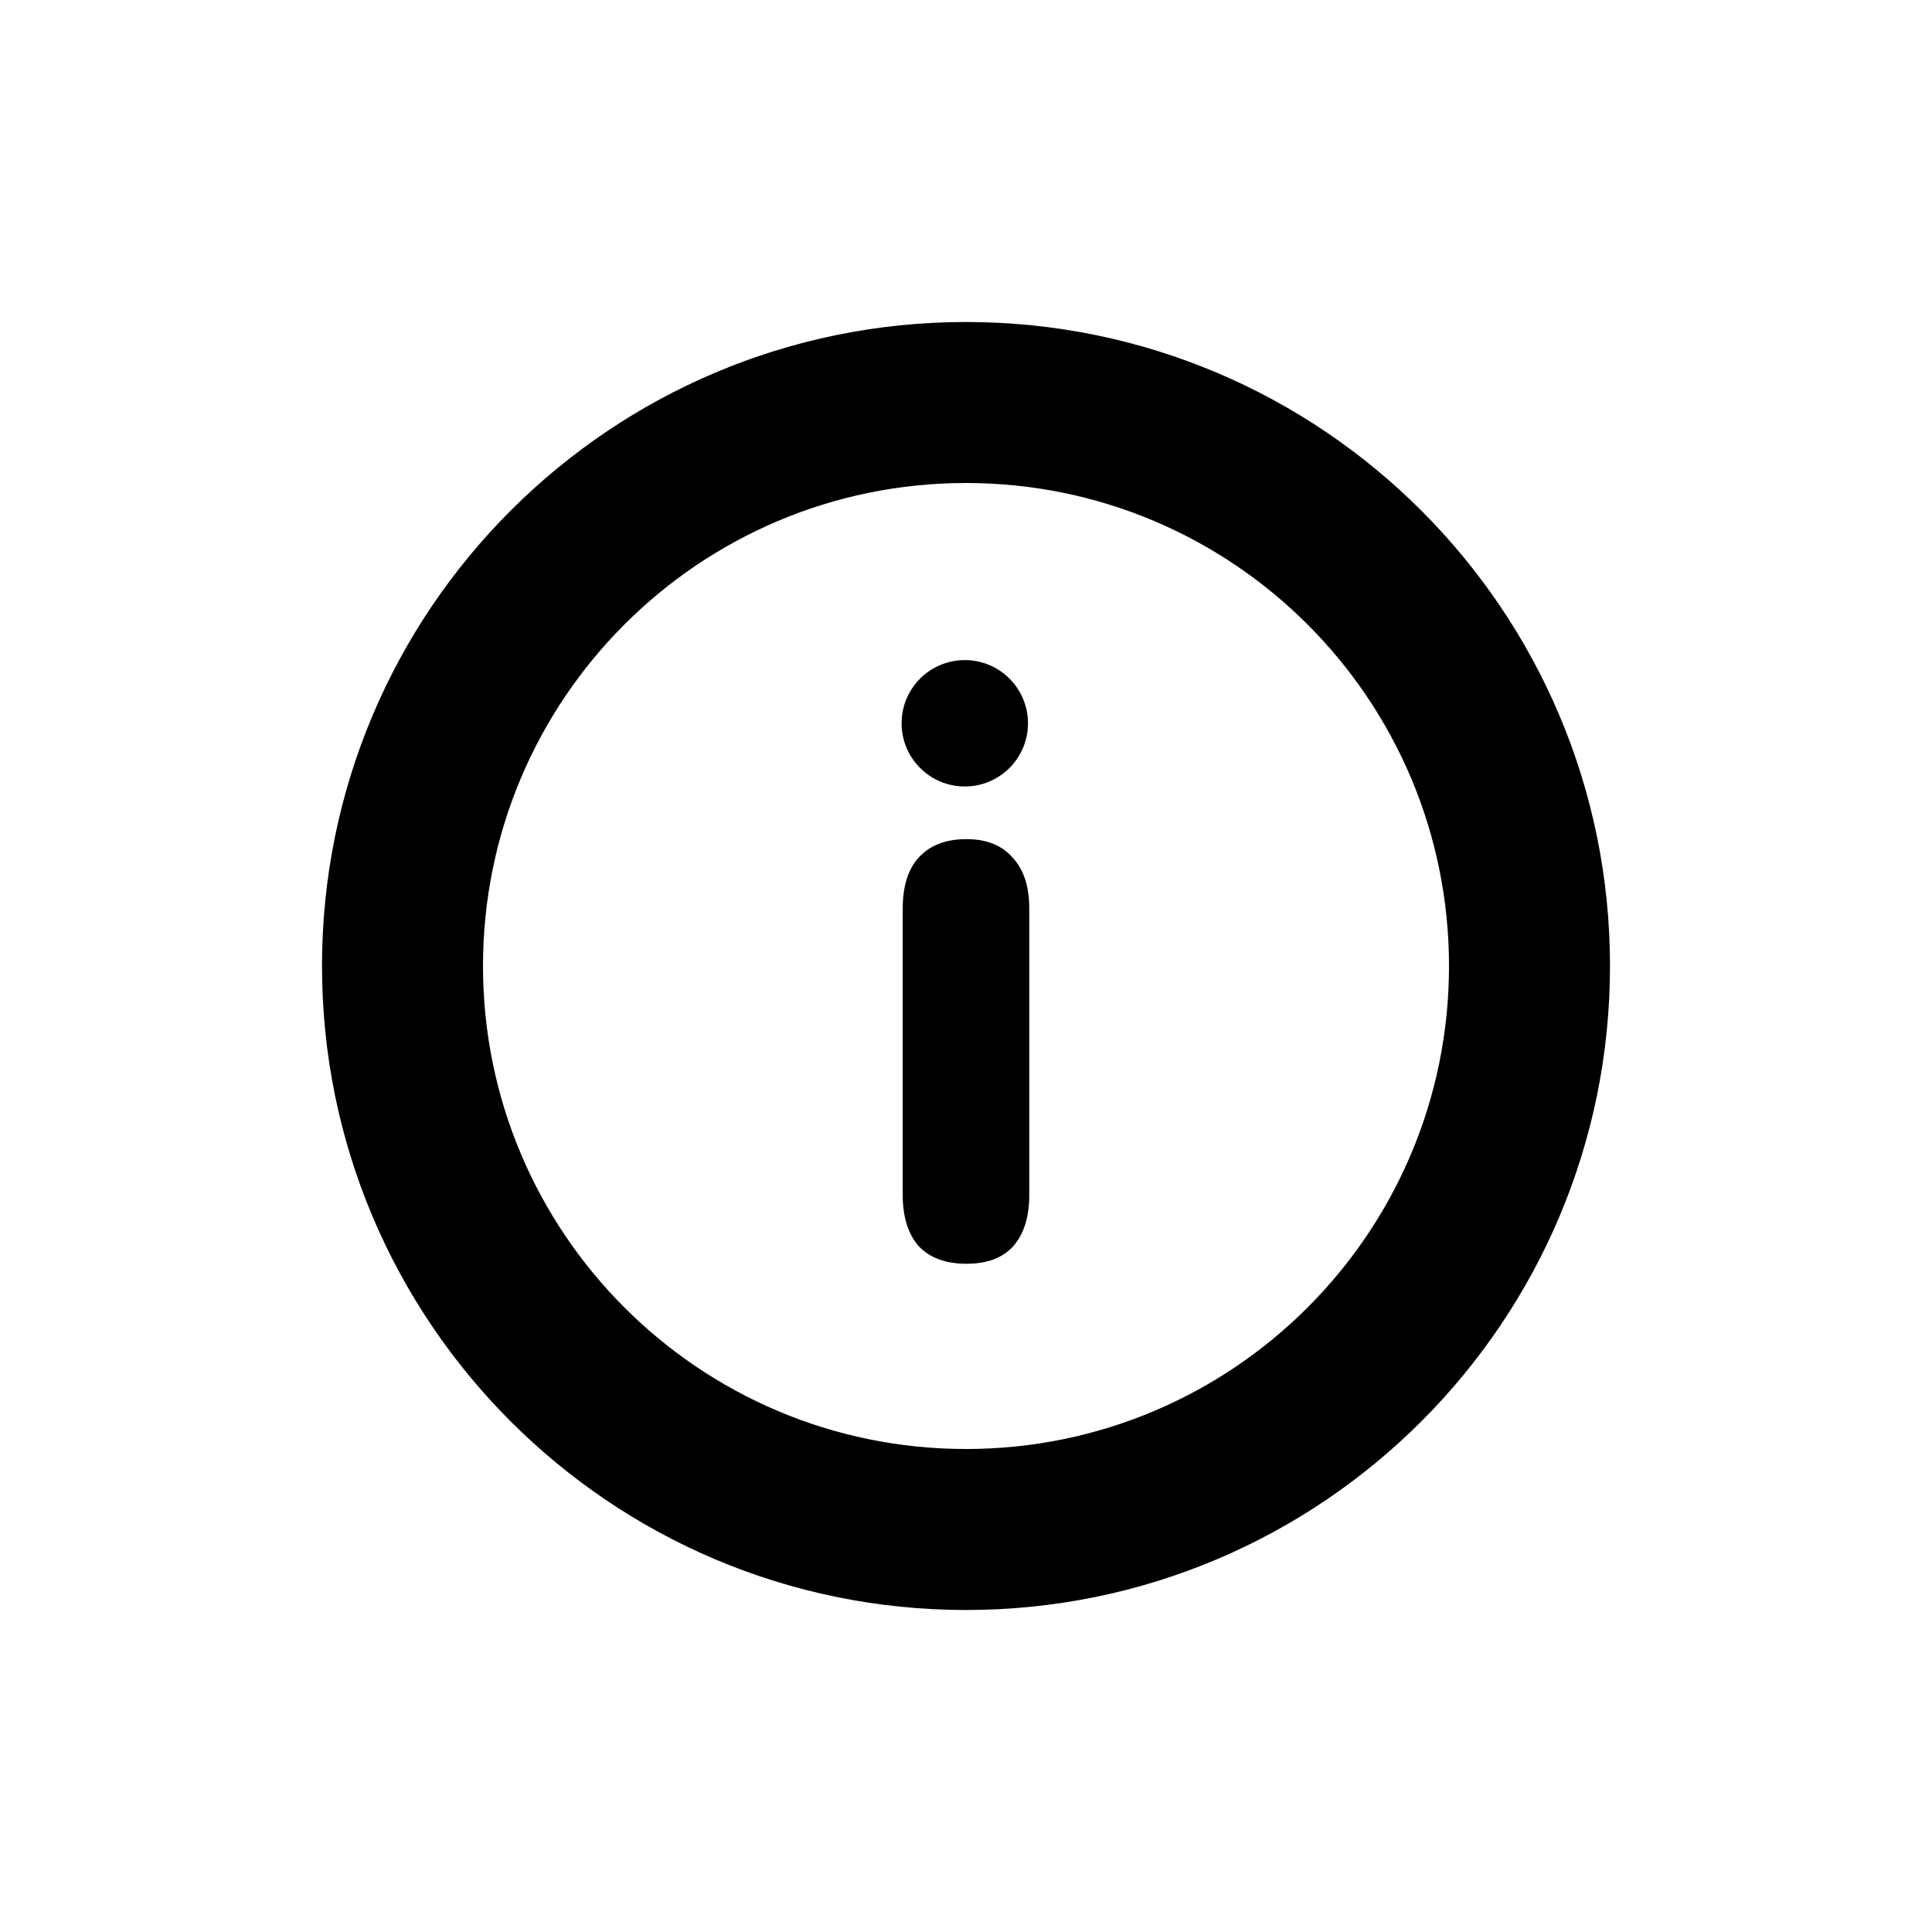 <svg width="24" height="24" viewBox="0 0 24 24" fill="none" xmlns="http://www.w3.org/2000/svg">
<path fill-rule="evenodd" clip-rule="evenodd" d="M12 18C15.314 18 18 15.314 18 12C18 8.686 15.314 6 12 6C8.686 6 6 8.686 6 12C6 15.314 8.686 18 12 18ZM12 20C16.418 20 20 16.418 20 12C20 7.582 16.418 4 12 4C7.582 4 4 7.582 4 12C4 16.418 7.582 20 12 20Z" fill="currentColor"/>
<path d="M12.005 15.699C11.749 15.699 11.551 15.626 11.412 15.48C11.28 15.328 11.214 15.116 11.214 14.846V11.287C11.214 11.01 11.28 10.798 11.412 10.653C11.551 10.5 11.749 10.424 12.005 10.424C12.255 10.424 12.446 10.5 12.578 10.653C12.716 10.798 12.786 11.01 12.786 11.287V14.846C12.786 15.116 12.72 15.328 12.588 15.48C12.456 15.626 12.262 15.699 12.005 15.699Z" fill="currentColor"/>
<circle cx="11.985" cy="8.985" r="0.785" fill="currentColor"/>
</svg>
